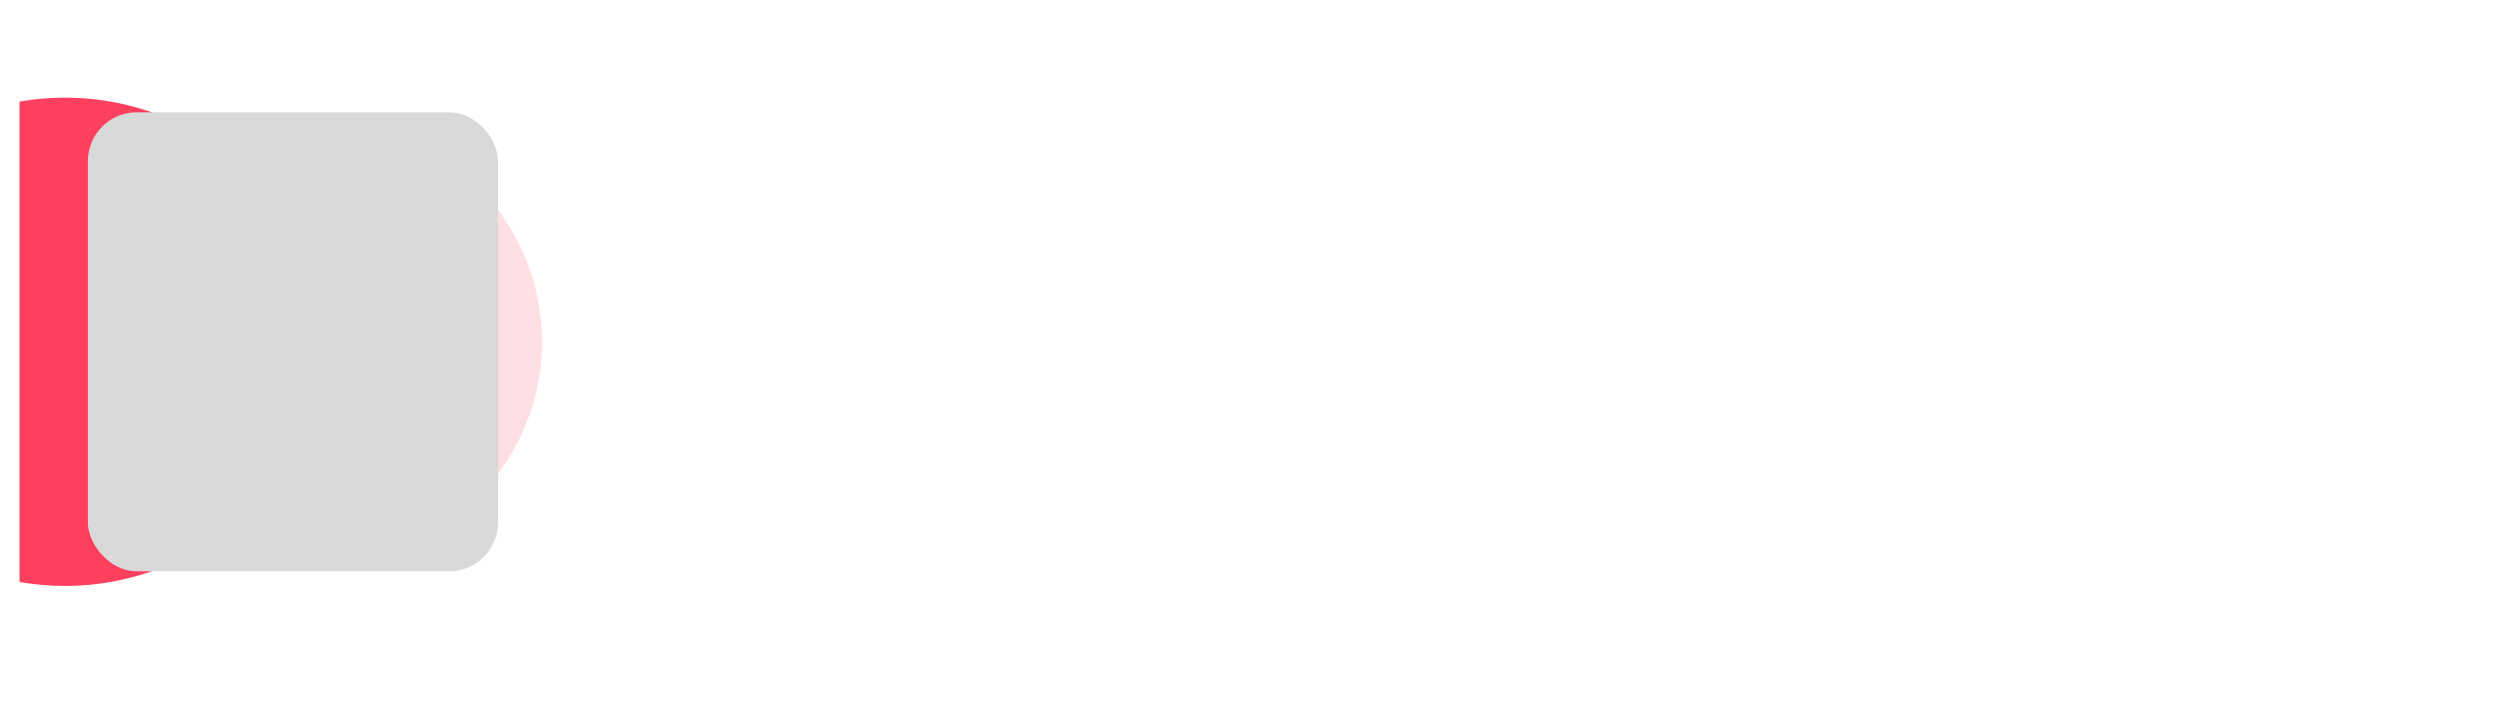 <svg width="512" height="148" viewBox="0 0 512 148" fill="none" xmlns="http://www.w3.org/2000/svg">
<g filter="url(#filter0_d_72_4)">
<path d="M476.986 0H35.014C17.886 0 4 10.938 4 24.43V115.57C4 129.062 17.886 140 35.014 140H476.986C494.114 140 508 129.062 508 115.57V24.43C508 10.938 494.114 0 476.986 0Z" fill="white"/>
</g>
<path d="M62.38 116.61C89.232 116.61 111 95.742 111 70C111 44.258 89.232 23.39 62.38 23.39C35.528 23.39 13.76 44.258 13.76 70C13.76 95.742 35.528 116.61 62.38 116.61Z" fill="#FFDEE4"/>
<path d="M13.24 20C10.09 20 7 20.28 4 20.8V119.2C7 119.71 10.09 120 13.24 120C42.05 120 65.4 97.61 65.4 70C65.4 42.39 42.05 20 13.24 20Z" fill="#FF3F5E"/>
<rect x="18" y="23" width="84" height="94" rx="10" fill="#D9D9D9"/>
<defs>
<filter id="filter0_d_72_4" x="0" y="0" width="512" height="148" filterUnits="userSpaceOnUse" color-interpolation-filters="sRGB">
<feFlood flood-opacity="0" result="BackgroundImageFix"/>
<feColorMatrix in="SourceAlpha" type="matrix" values="0 0 0 0 0 0 0 0 0 0 0 0 0 0 0 0 0 0 127 0" result="hardAlpha"/>
<feOffset dy="4"/>
<feGaussianBlur stdDeviation="2"/>
<feComposite in2="hardAlpha" operator="out"/>
<feColorMatrix type="matrix" values="0 0 0 0 0 0 0 0 0 0 0 0 0 0 0 0 0 0 0.25 0"/>
<feBlend mode="normal" in2="BackgroundImageFix" result="effect1_dropShadow_72_4"/>
<feBlend mode="normal" in="SourceGraphic" in2="effect1_dropShadow_72_4" result="shape"/>
</filter>
</defs>
</svg>
